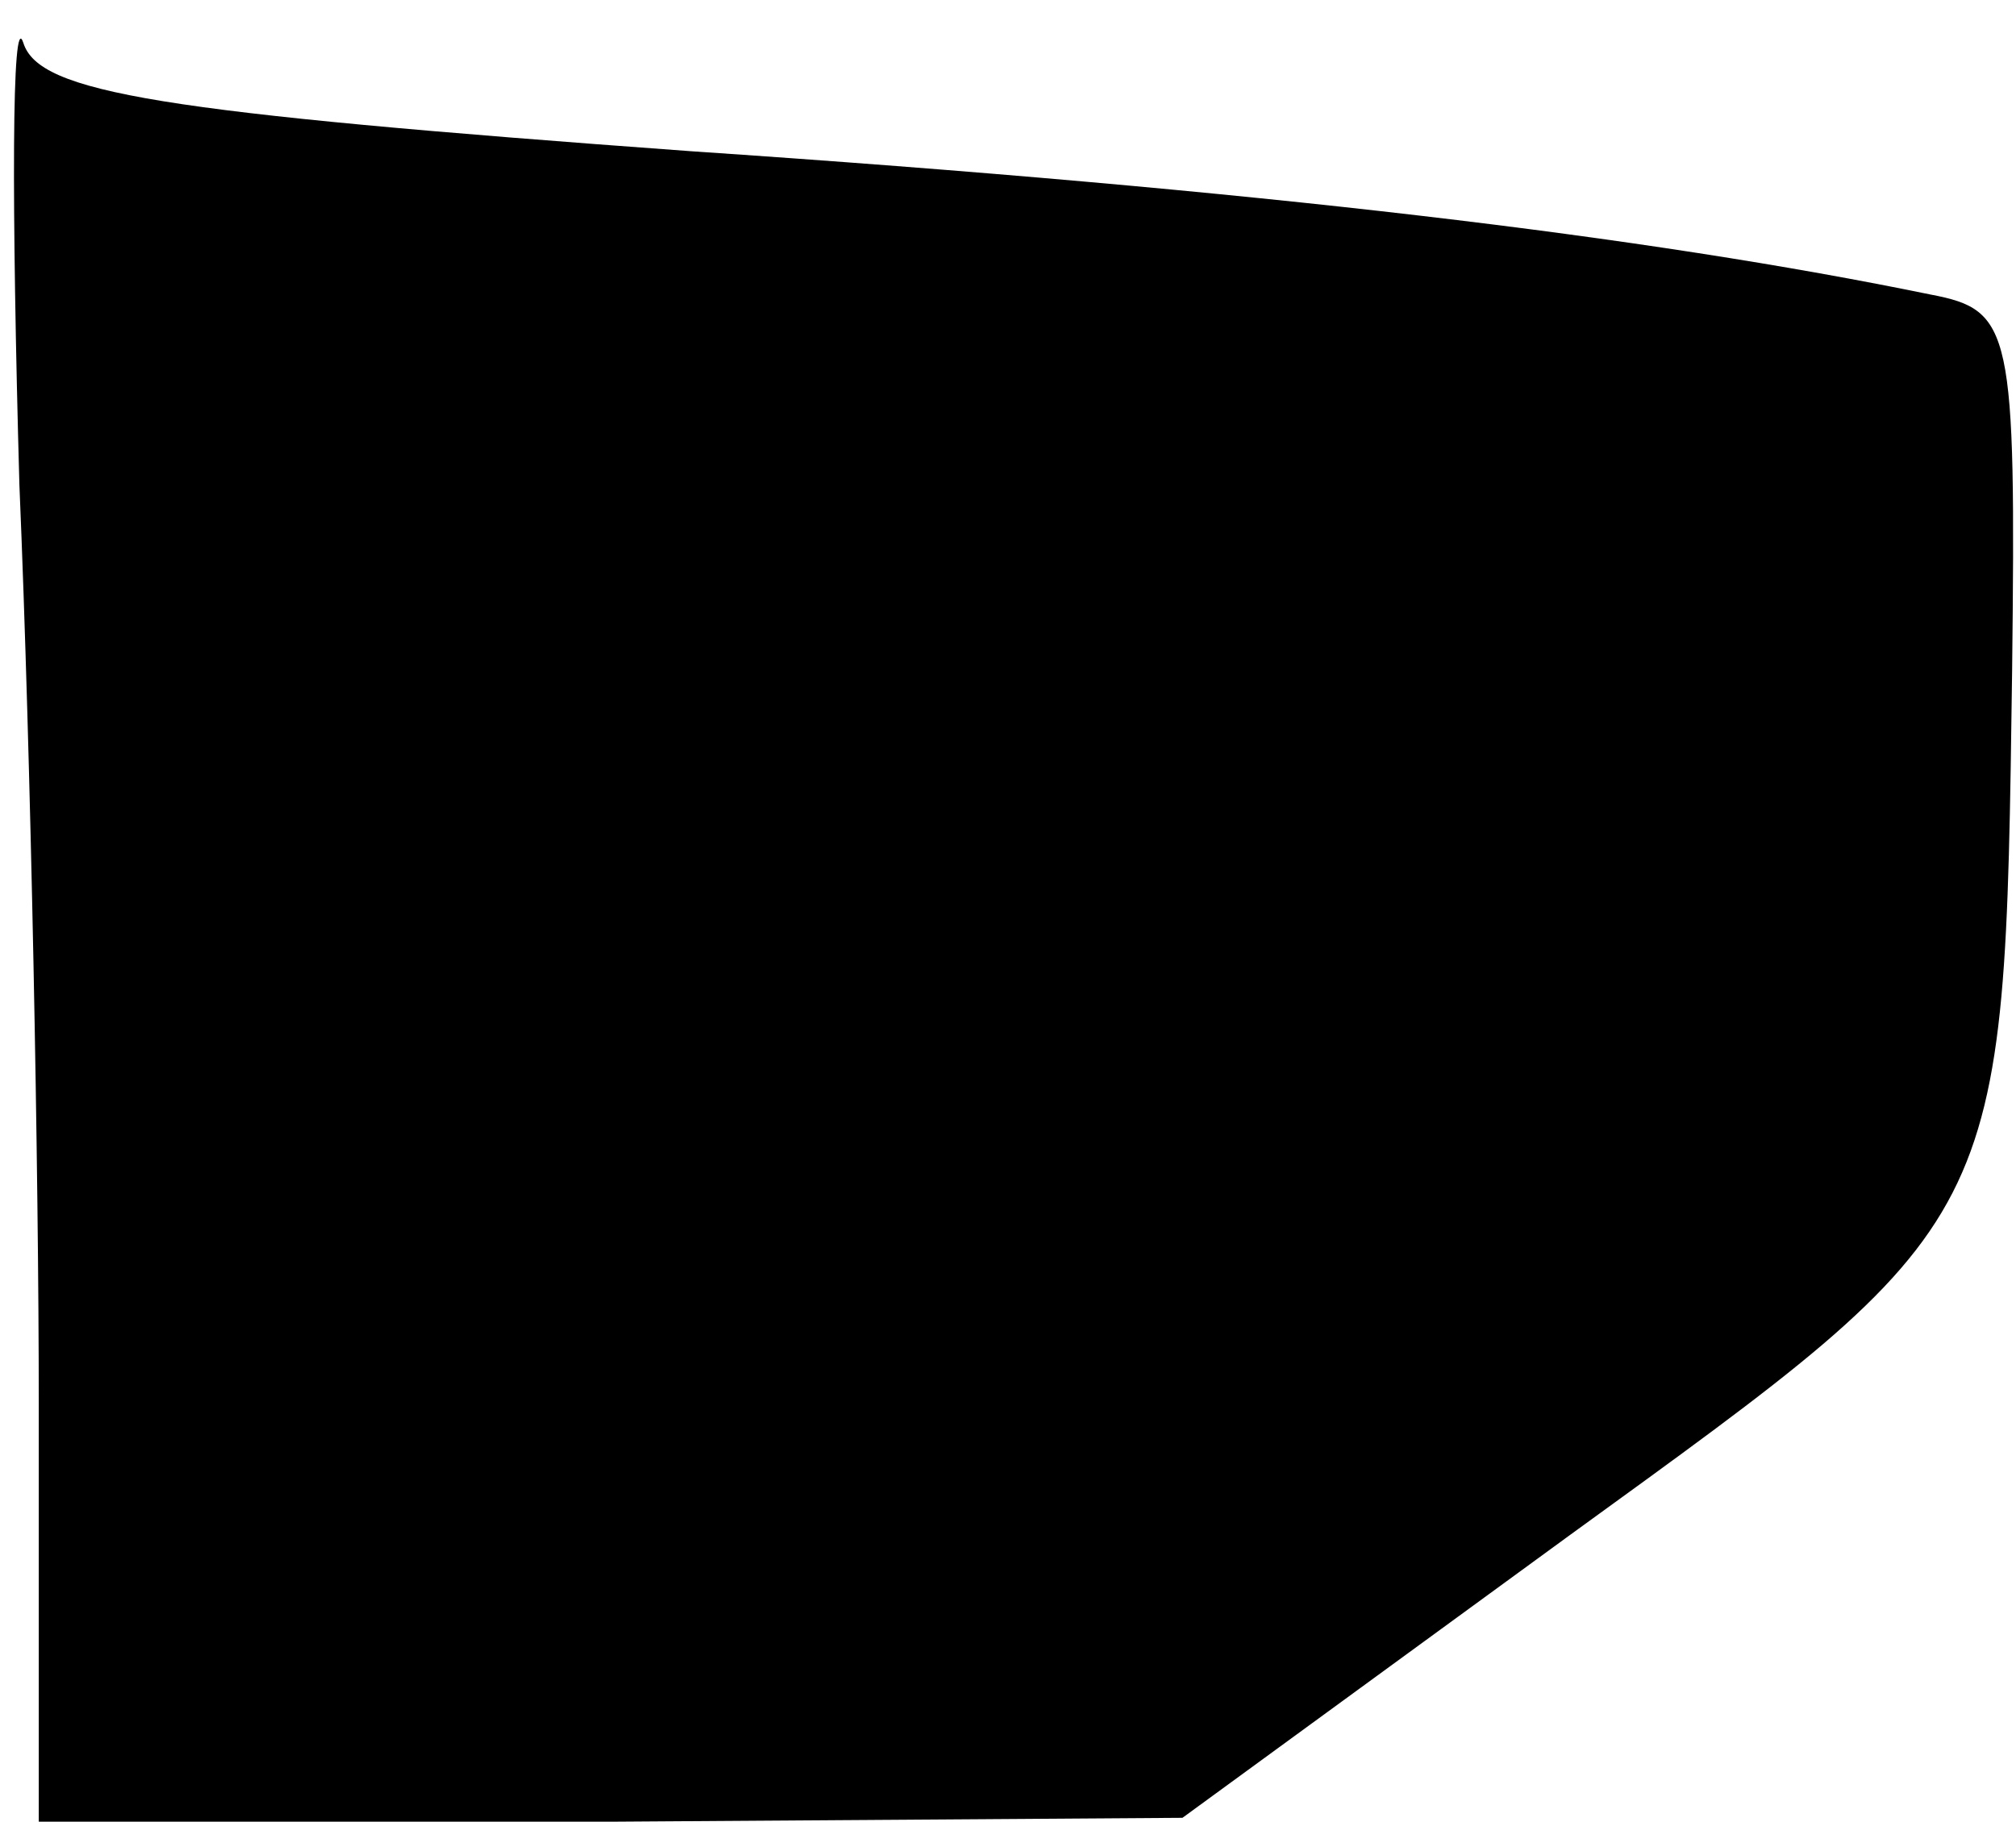 <?xml version="1.0" standalone="no"?>
<!DOCTYPE svg PUBLIC "-//W3C//DTD SVG 20010904//EN"
 "http://www.w3.org/TR/2001/REC-SVG-20010904/DTD/svg10.dtd">
<svg version="1.0" xmlns="http://www.w3.org/2000/svg"
 width="52pt" height="47pt" viewBox="0 0 52 47"
 preserveAspectRatio="xMidYMid meet">
<g transform="translate(0,47) scale(0.1,-0.1)"
fill="#000000" stroke="none">
<path fill="#000000" stroke="none" d="M5 345 c3 -71 5 -178 5 -237 l0 -108
148 0 147 1 100 73 c113 82 112 79 114 223 1 88 0 93 -21 97 -73 15 -172 27
-320 37 -137 10 -168 15 -172 28 -3 9 -3 -42 -1 -114z"/>
</g>
</svg>
